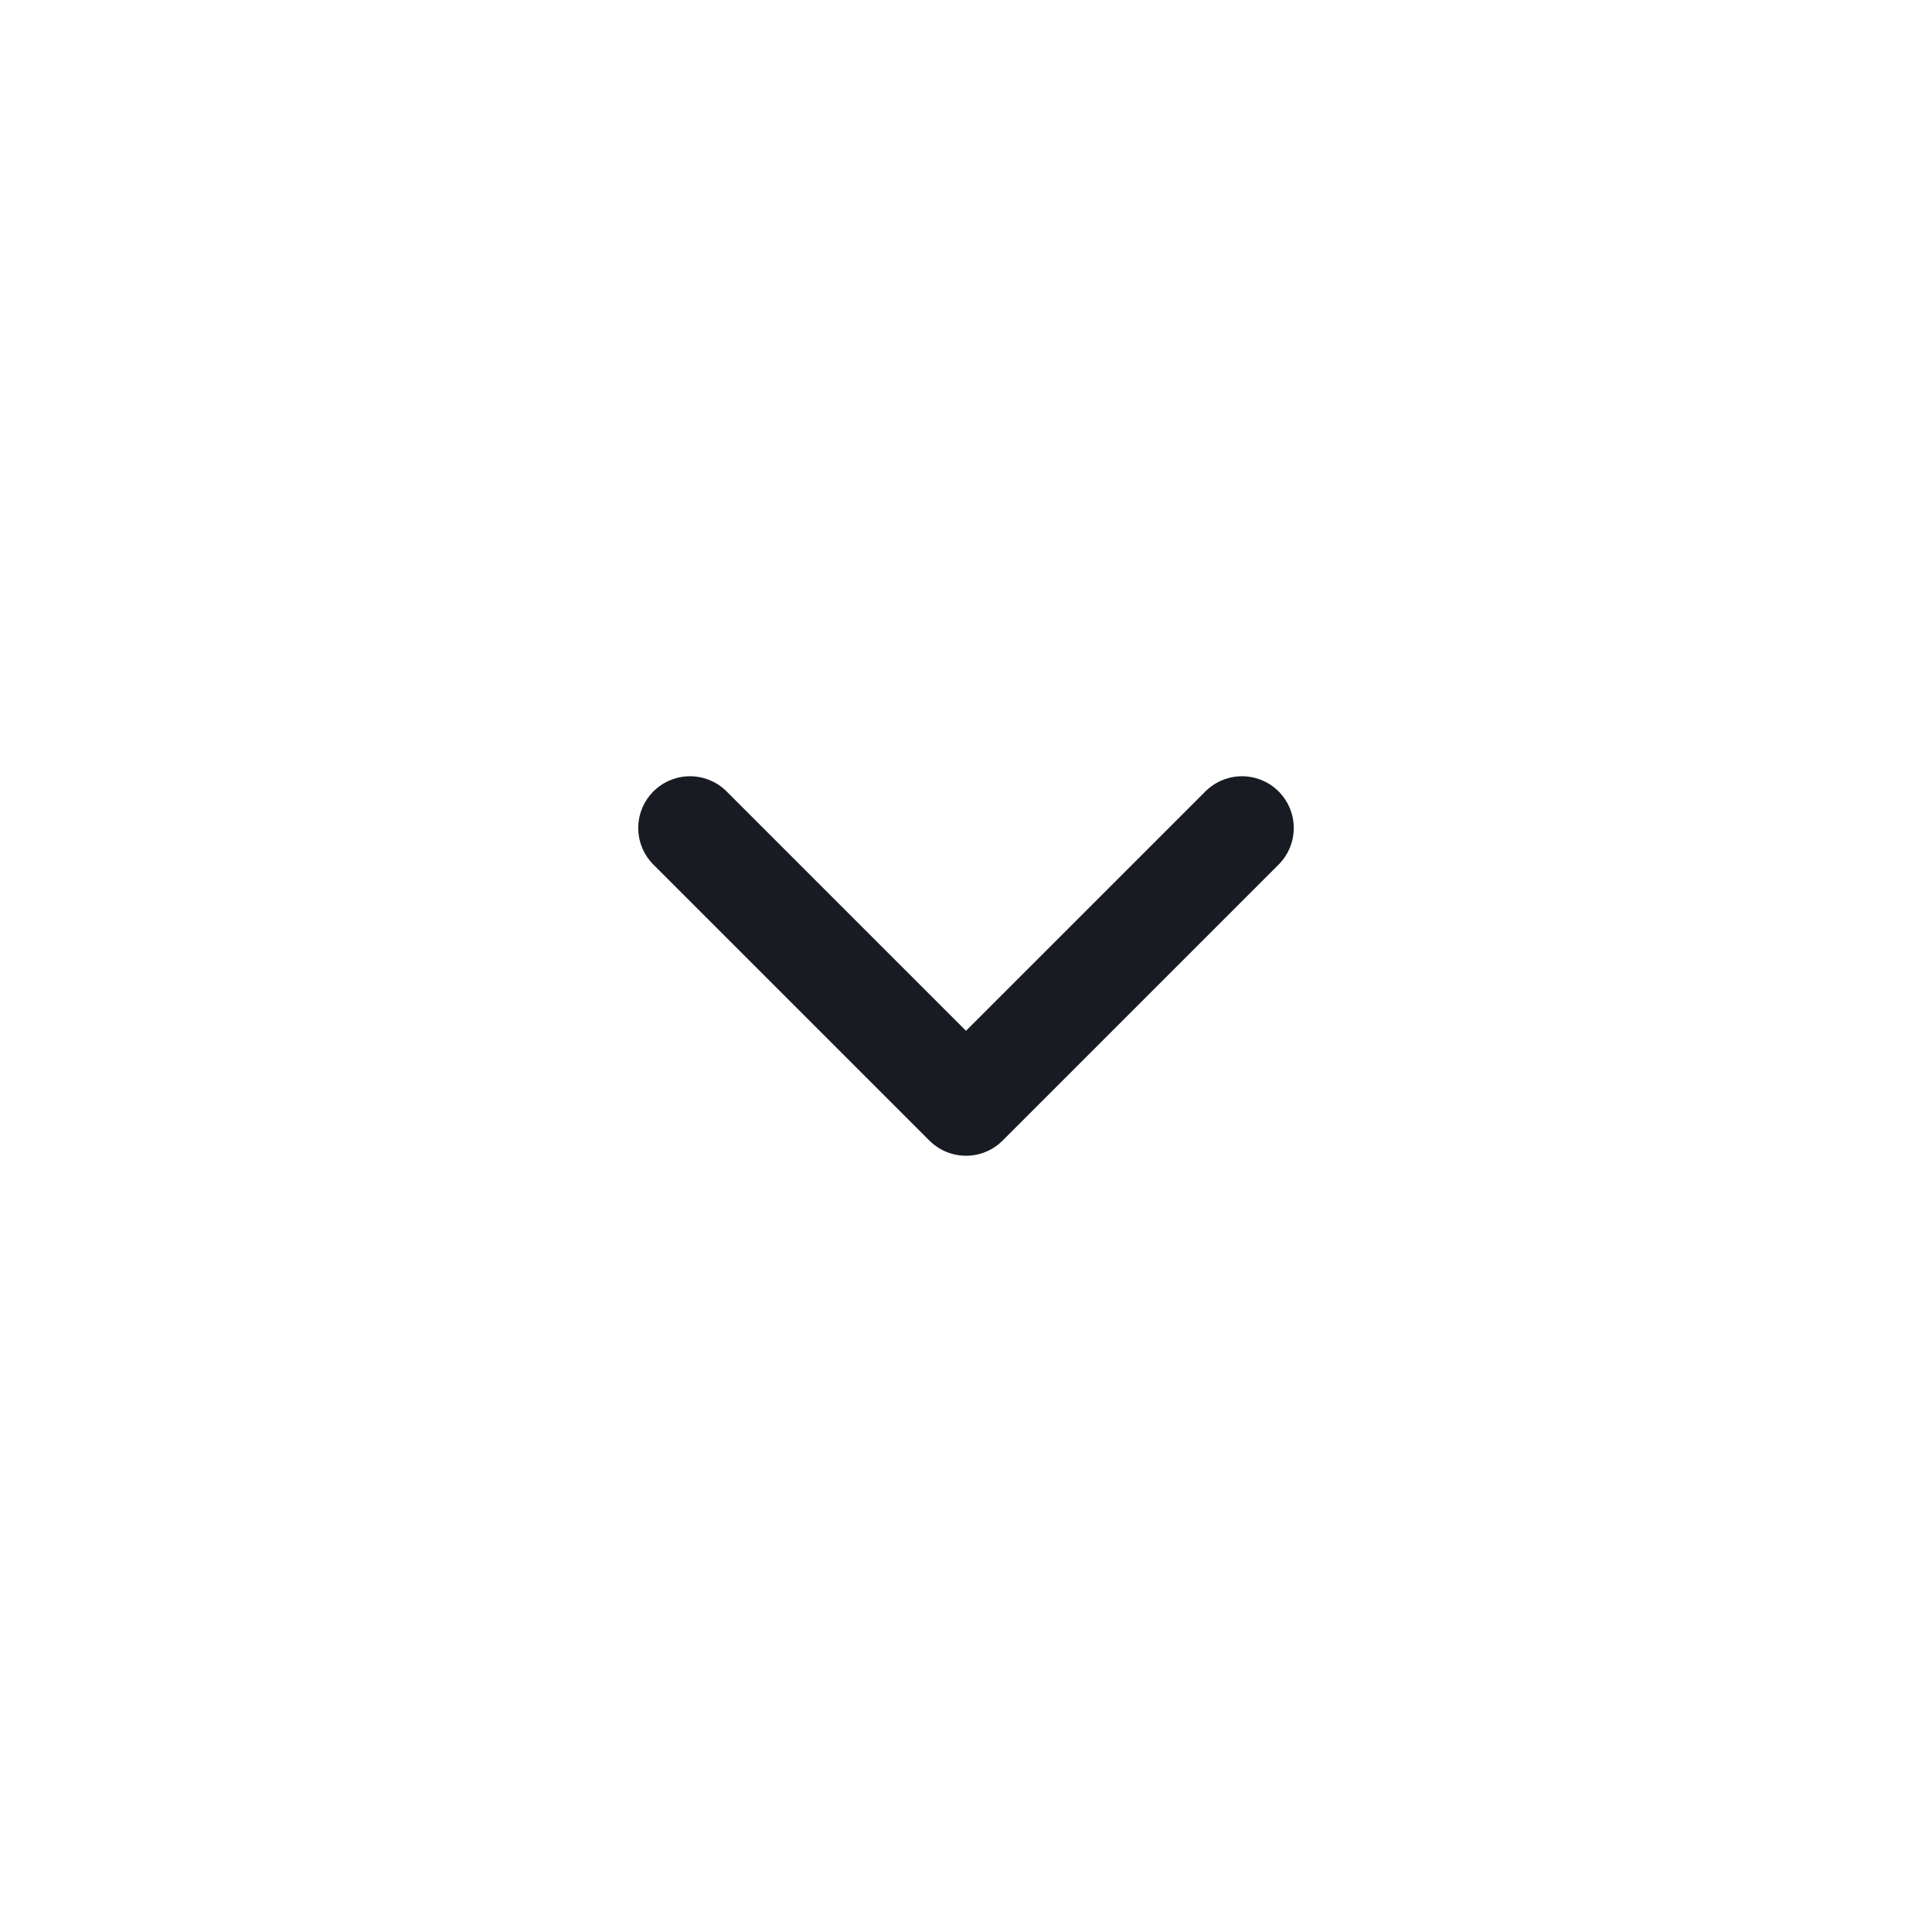 <svg width="28" height="28" viewBox="0 0 28 28" fill="none" xmlns="http://www.w3.org/2000/svg">
<g id="Property 1=Arrow, Property 2=down">
<path id="Vector" d="M18 12L14 16L10 12" stroke="#181B21" stroke-width="1.5" stroke-linecap="round" stroke-linejoin="round"/>
</g>
</svg>
